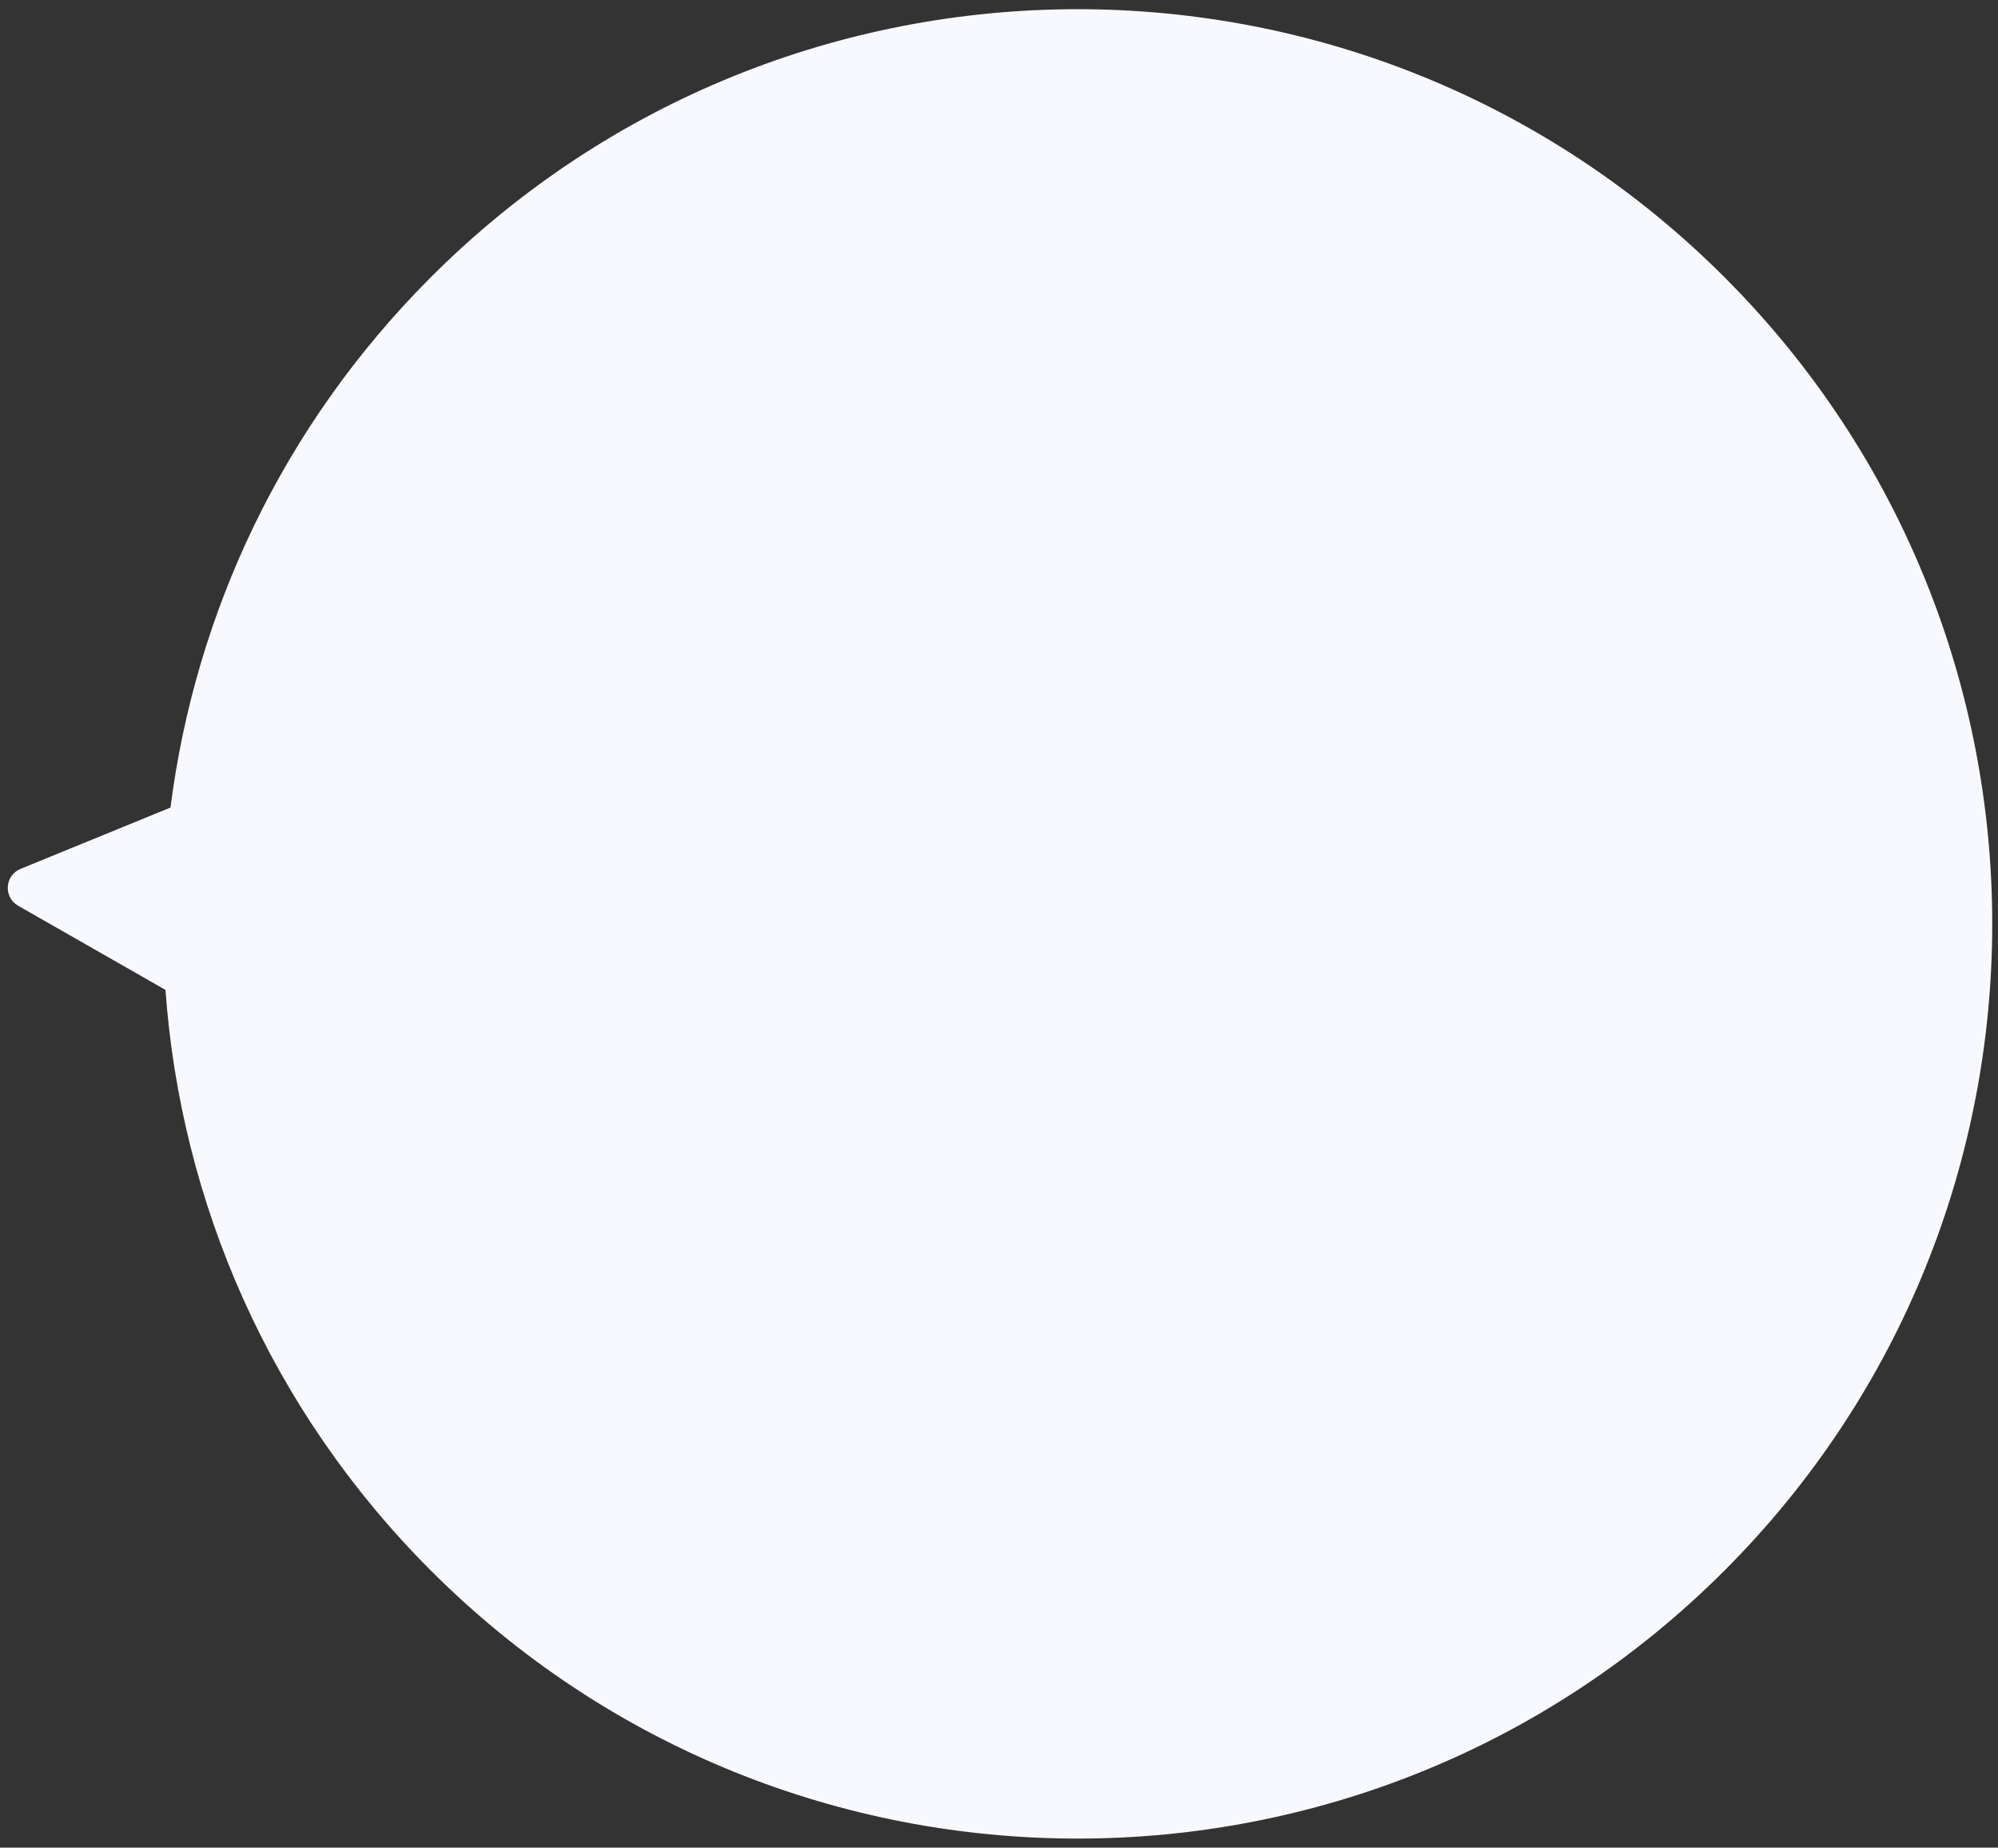 <svg width="199" height="184" viewBox="0 0 199 184" fill="none" xmlns="http://www.w3.org/2000/svg">
<rect x="0" y="0" width="199" height="184" fill="#333333" stroke="none"/>
<path fill-rule="evenodd" clip-rule="evenodd" d="M171.746 27.596C136.173 -7.977 78.498 -7.977 42.925 27.596C28.091 42.43 19.443 61.107 16.98 80.422L2.048 86.528C0.469 87.174 0.327 89.355 1.808 90.201L16.481 98.578C17.996 119.654 26.811 140.303 42.925 156.417C78.498 191.991 136.173 191.991 171.746 156.417C207.319 120.844 207.319 63.169 171.746 27.596Z" fill="#F8F9FF"/>
</svg>
